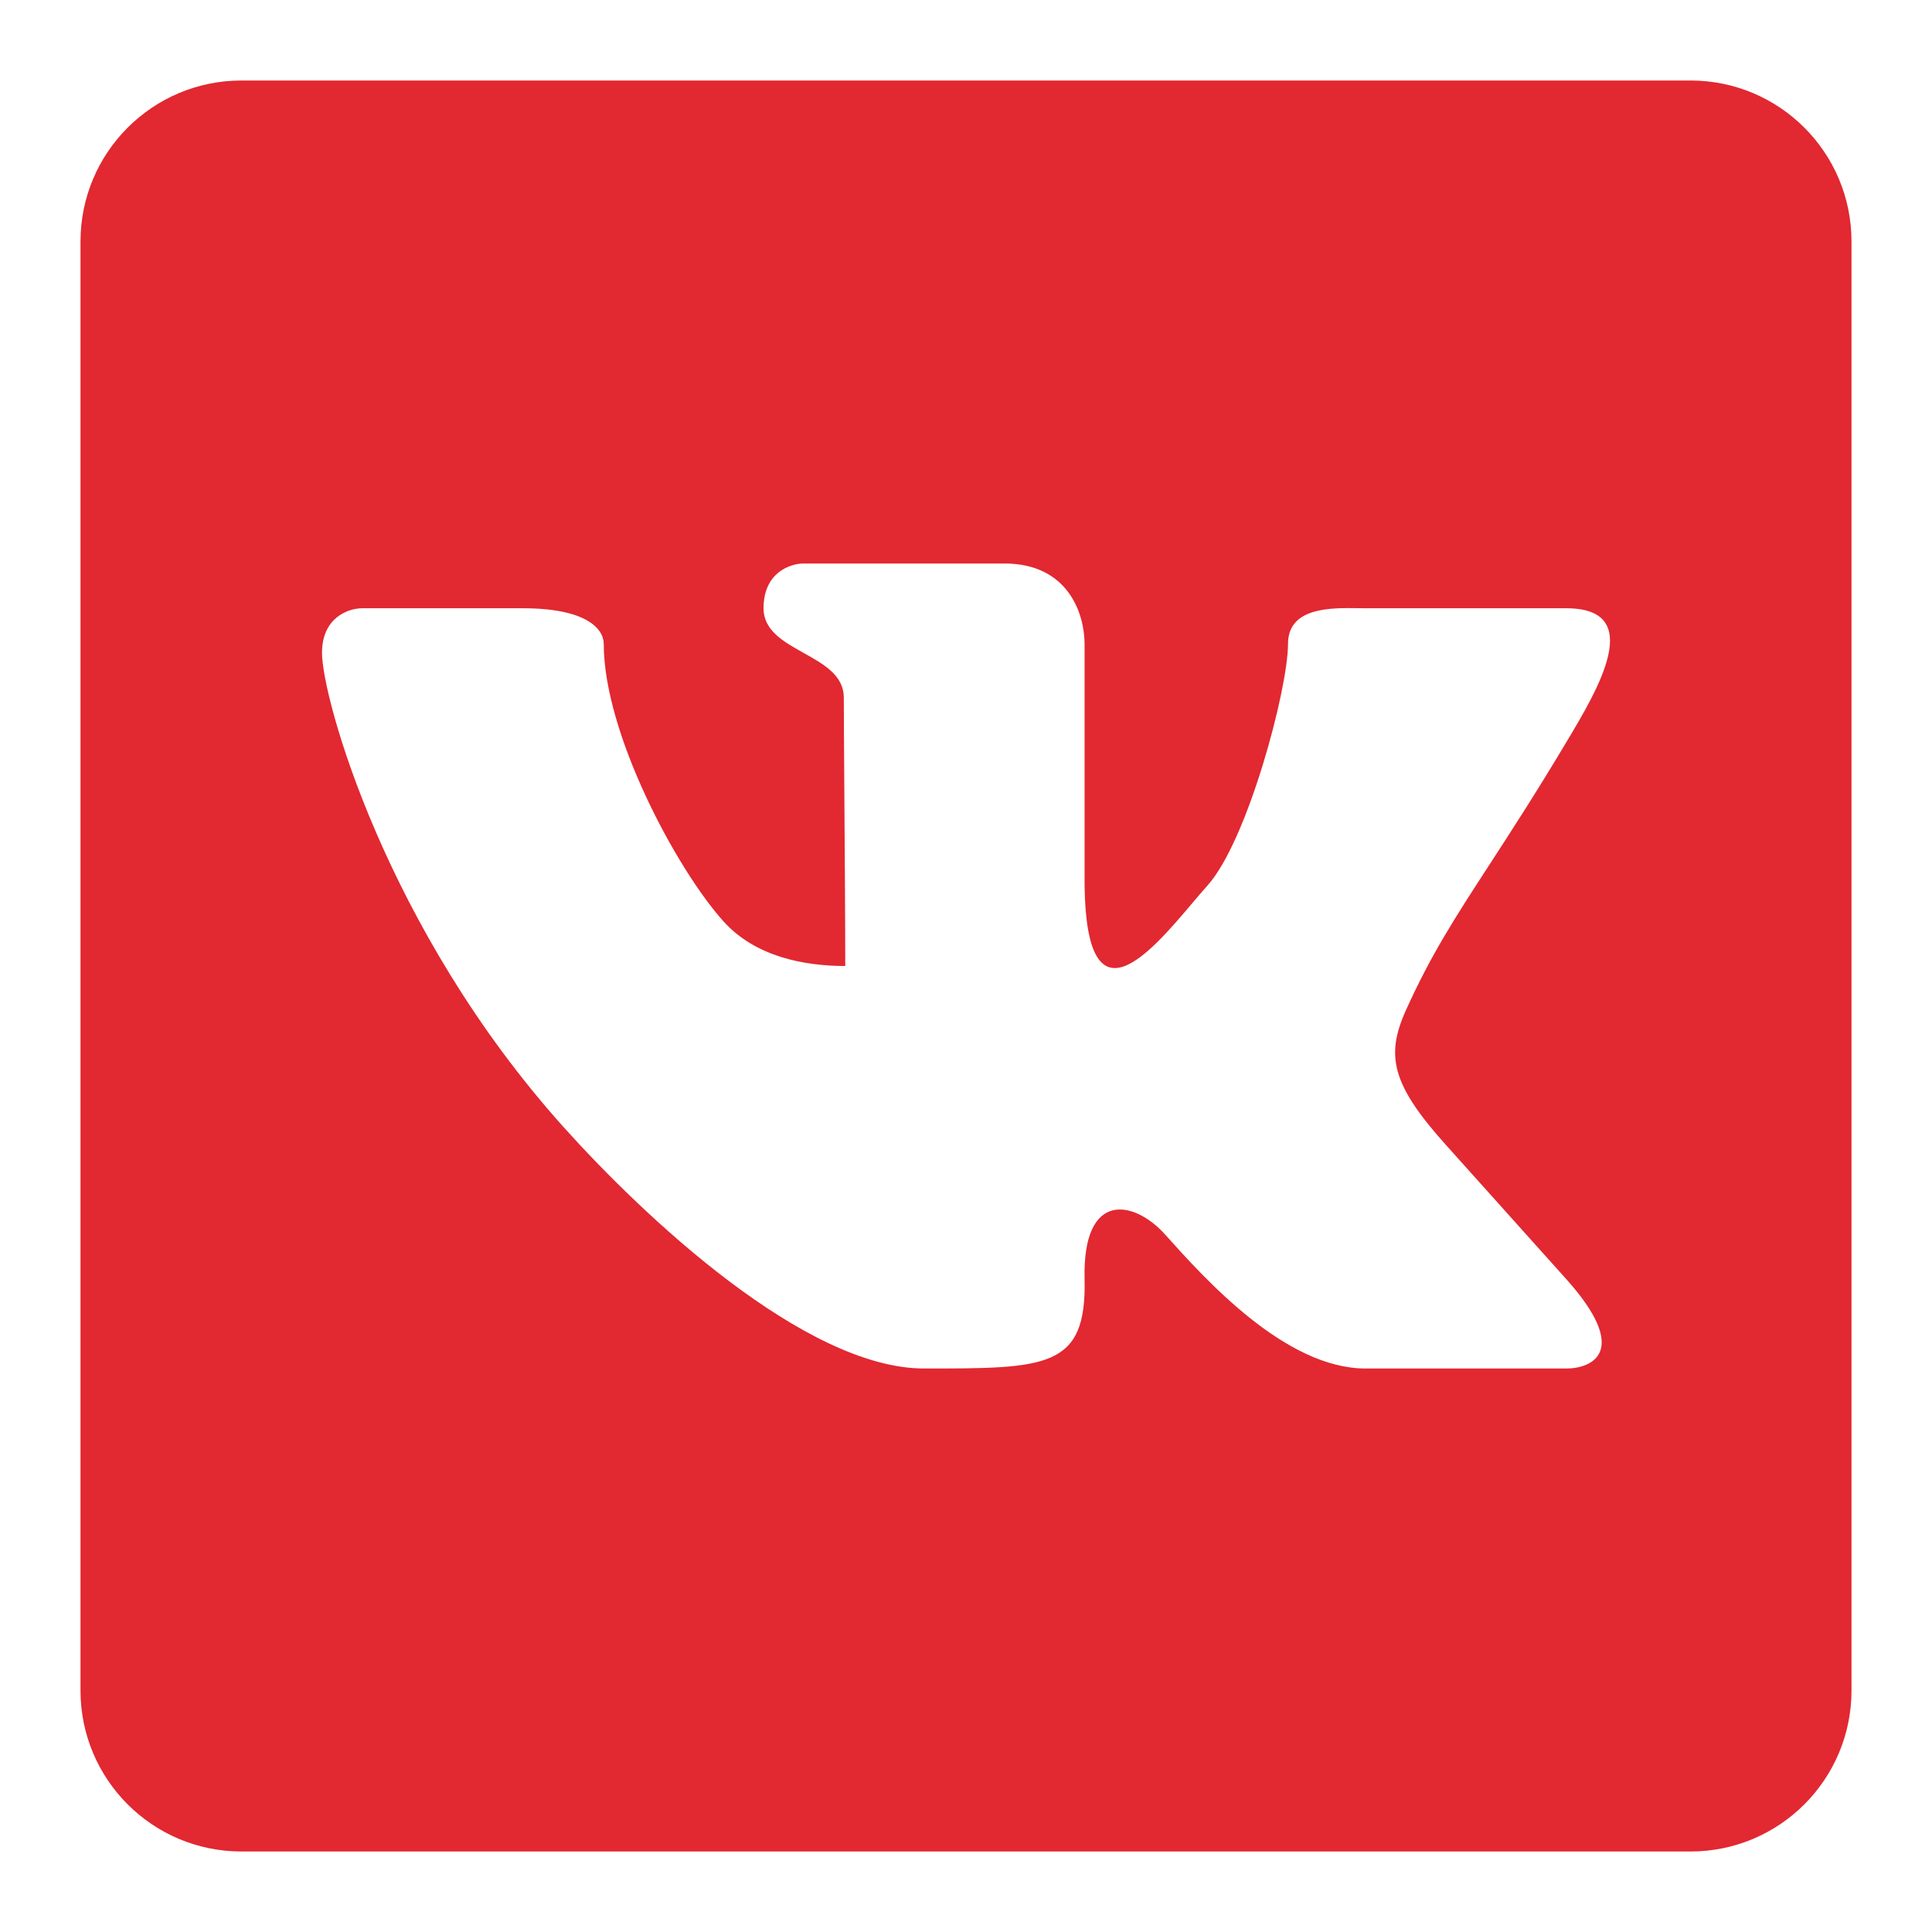 <svg width="24" height="24" viewBox="0 0 24 24" fill="none" xmlns="http://www.w3.org/2000/svg">
<path fill-rule="evenodd" clip-rule="evenodd" d="M3 1C1.895 1 1 1.895 1 3V21C1 22.105 1.895 23 3 23H21C22.105 23 23 22.105 23 21V3C23 1.895 22.105 1 21 1H3ZM13.473 11V8C13.473 7.63 13.274 7 12.476 7H9.983C9.817 7 9.485 7.111 9.485 7.556C9.485 7.833 9.734 7.972 9.983 8.111C10.232 8.25 10.482 8.389 10.482 8.667C10.482 8.844 10.485 9.253 10.488 9.744C10.493 10.48 10.5 11.4 10.5 12C10 12 9.385 11.889 8.986 11.444C8.404 10.796 7.5 9.111 7.5 8C7.5 7.815 7.291 7.556 6.493 7.556H4.499C4.332 7.556 4 7.667 4 8.111C4 8.667 4.792 11.54 7 14C7.997 15.111 10 17 11.479 17C13 17 13.5 17 13.473 15.889C13.447 14.778 14.091 14.911 14.471 15.333C14.969 15.889 15.966 17 16.963 17H19.456C19.789 17 20.254 16.778 19.456 15.889L17.961 14.222C17.292 13.477 17.21 13.118 17.462 12.556C17.77 11.869 18.078 11.394 18.504 10.739C18.767 10.333 19.076 9.859 19.456 9.222C19.848 8.569 20.454 7.556 19.456 7.556H16.963C16.935 7.556 16.904 7.555 16.872 7.555C16.527 7.55 16 7.543 16 8C16 8.556 15.499 10.444 15 11C14.943 11.063 14.88 11.138 14.812 11.218C14.286 11.84 13.497 12.772 13.473 11Z" fill="#E22831"/>
</svg>
